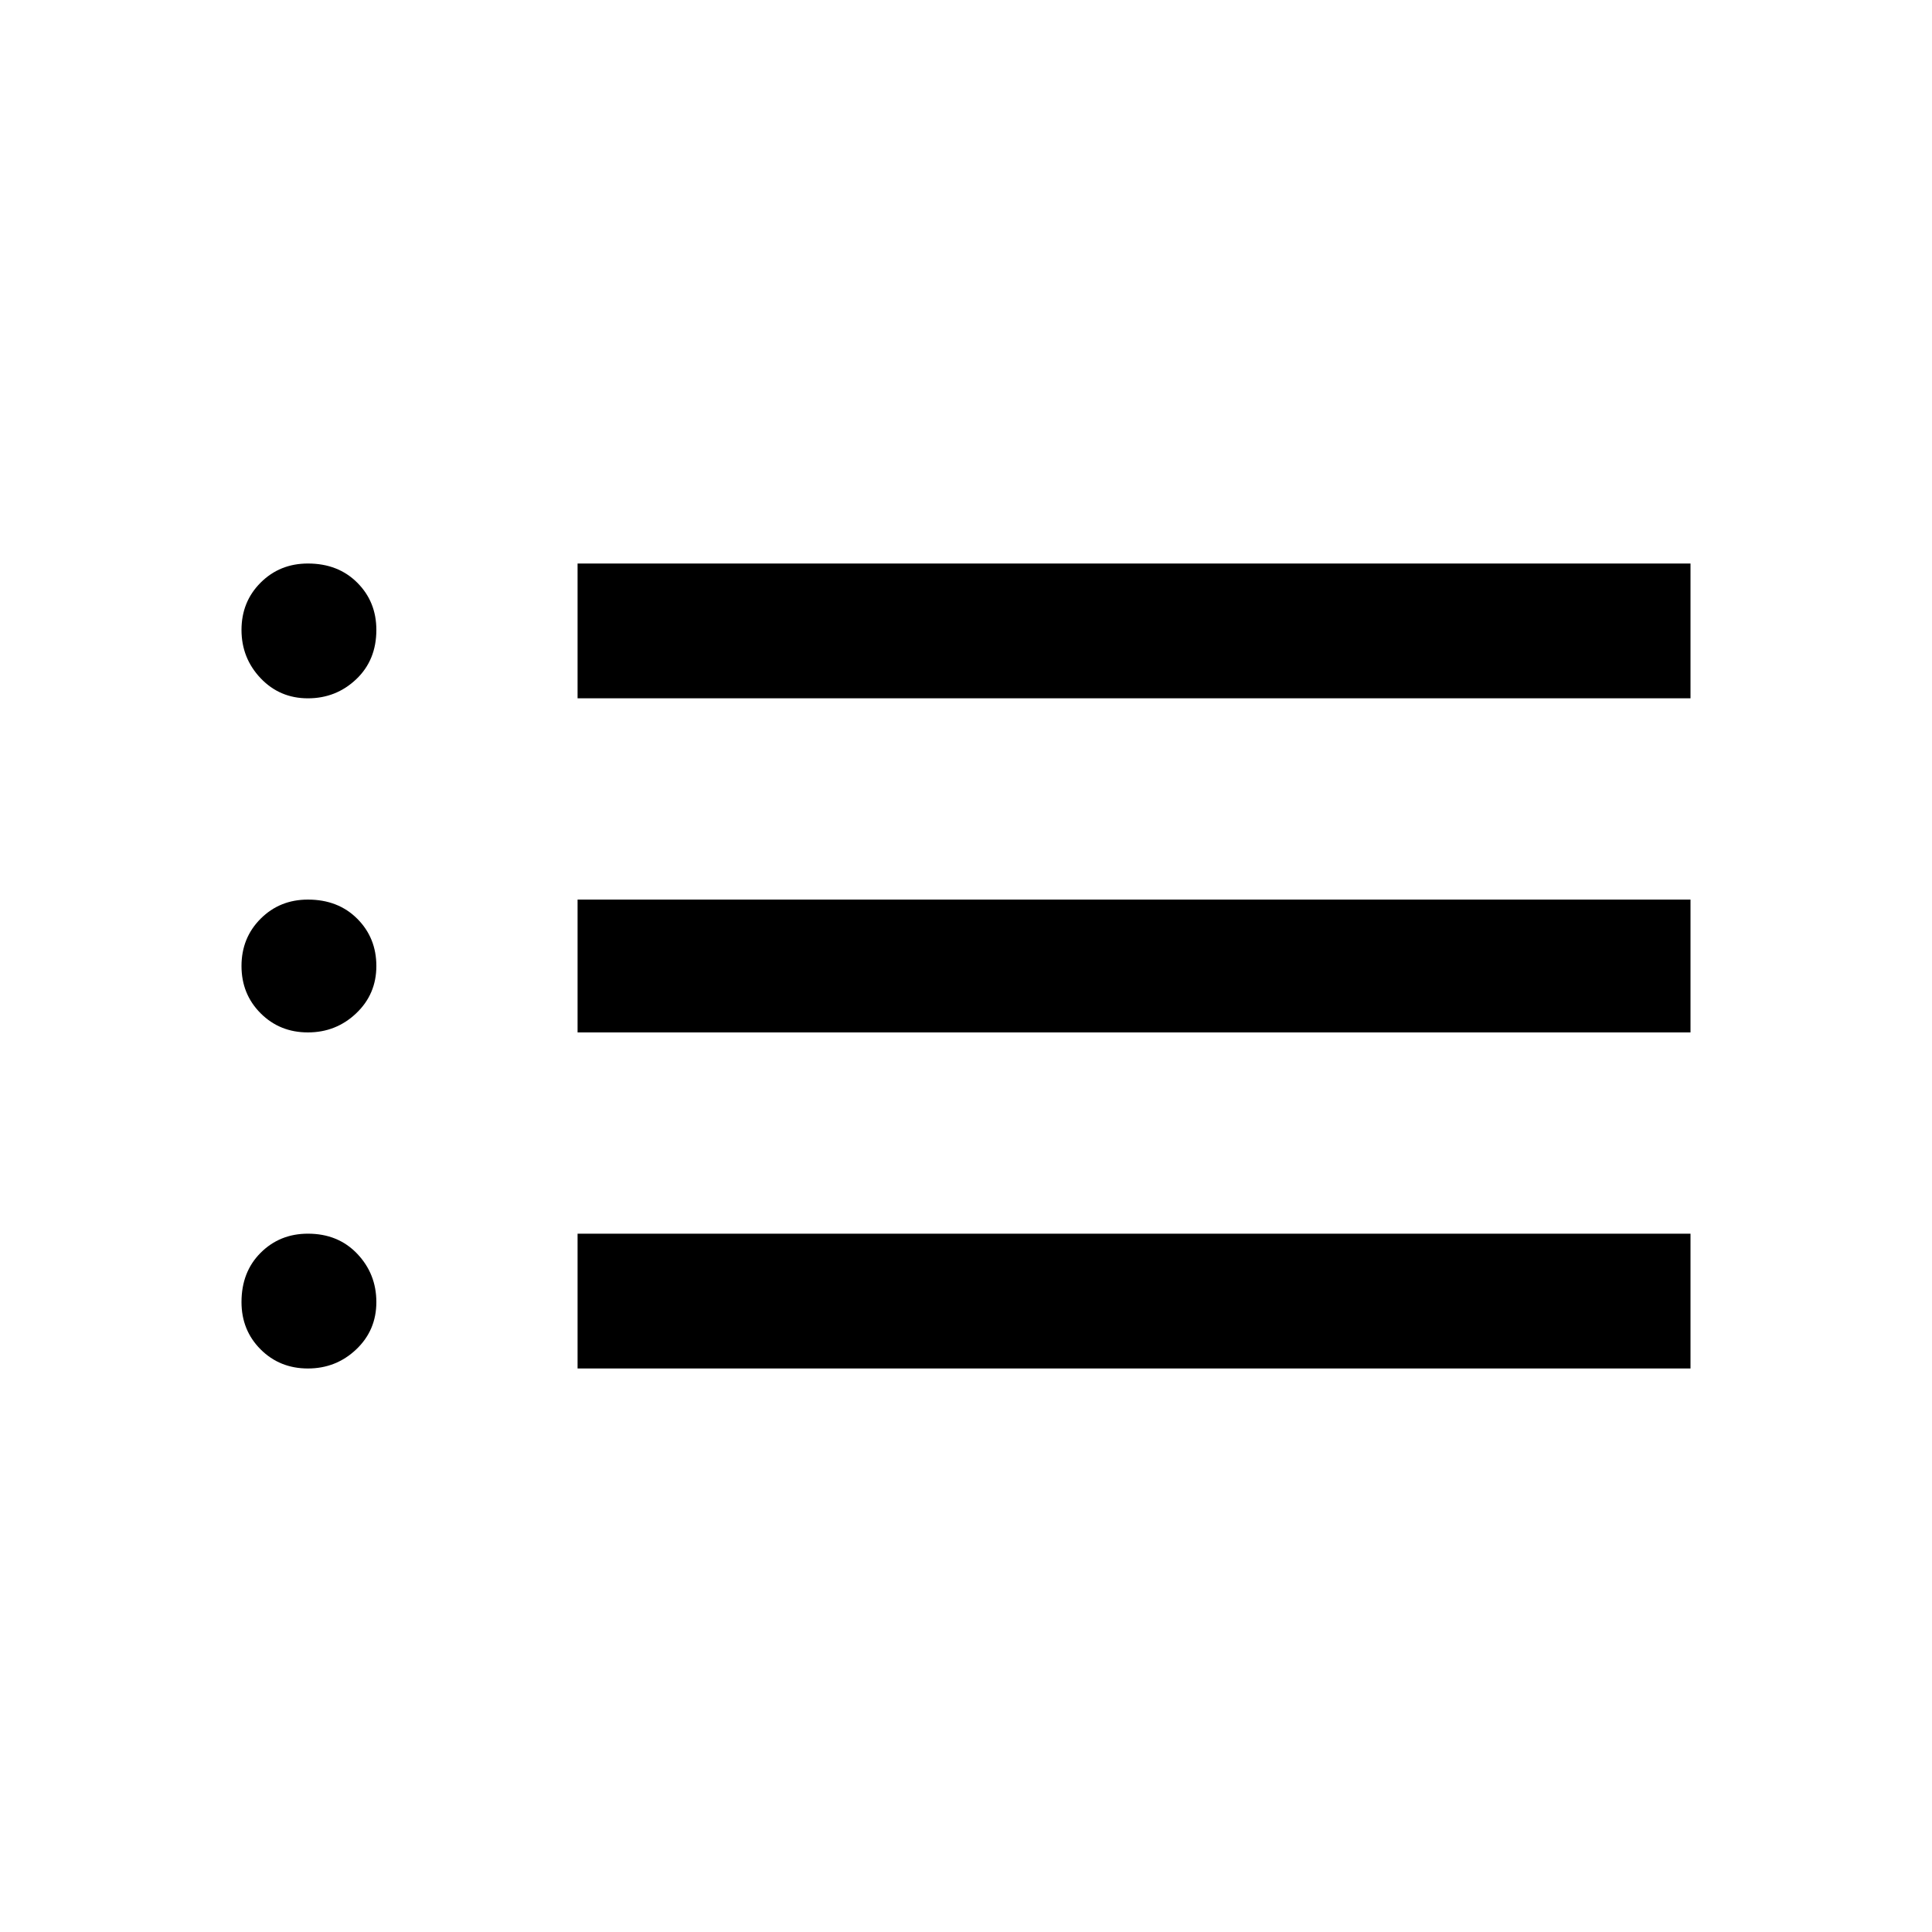<svg xmlns="http://www.w3.org/2000/svg" height="40" width="40"><path d="M11.958 14.458V11.667H35V14.458ZM11.958 21.375V18.625H35V21.375ZM11.958 28.333V25.542H35V28.333ZM6.375 14.458Q5.792 14.458 5.396 14.042Q5 13.625 5 13.042Q5 12.458 5.396 12.063Q5.792 11.667 6.375 11.667Q7 11.667 7.396 12.063Q7.792 12.458 7.792 13.042Q7.792 13.667 7.375 14.063Q6.958 14.458 6.375 14.458ZM6.375 21.375Q5.792 21.375 5.396 20.979Q5 20.583 5 20Q5 19.417 5.396 19.021Q5.792 18.625 6.375 18.625Q7 18.625 7.396 19.021Q7.792 19.417 7.792 20Q7.792 20.583 7.375 20.979Q6.958 21.375 6.375 21.375ZM6.375 28.333Q5.792 28.333 5.396 27.938Q5 27.542 5 26.958Q5 26.333 5.396 25.938Q5.792 25.542 6.375 25.542Q7 25.542 7.396 25.958Q7.792 26.375 7.792 26.958Q7.792 27.542 7.375 27.938Q6.958 28.333 6.375 28.333Z"/></svg>